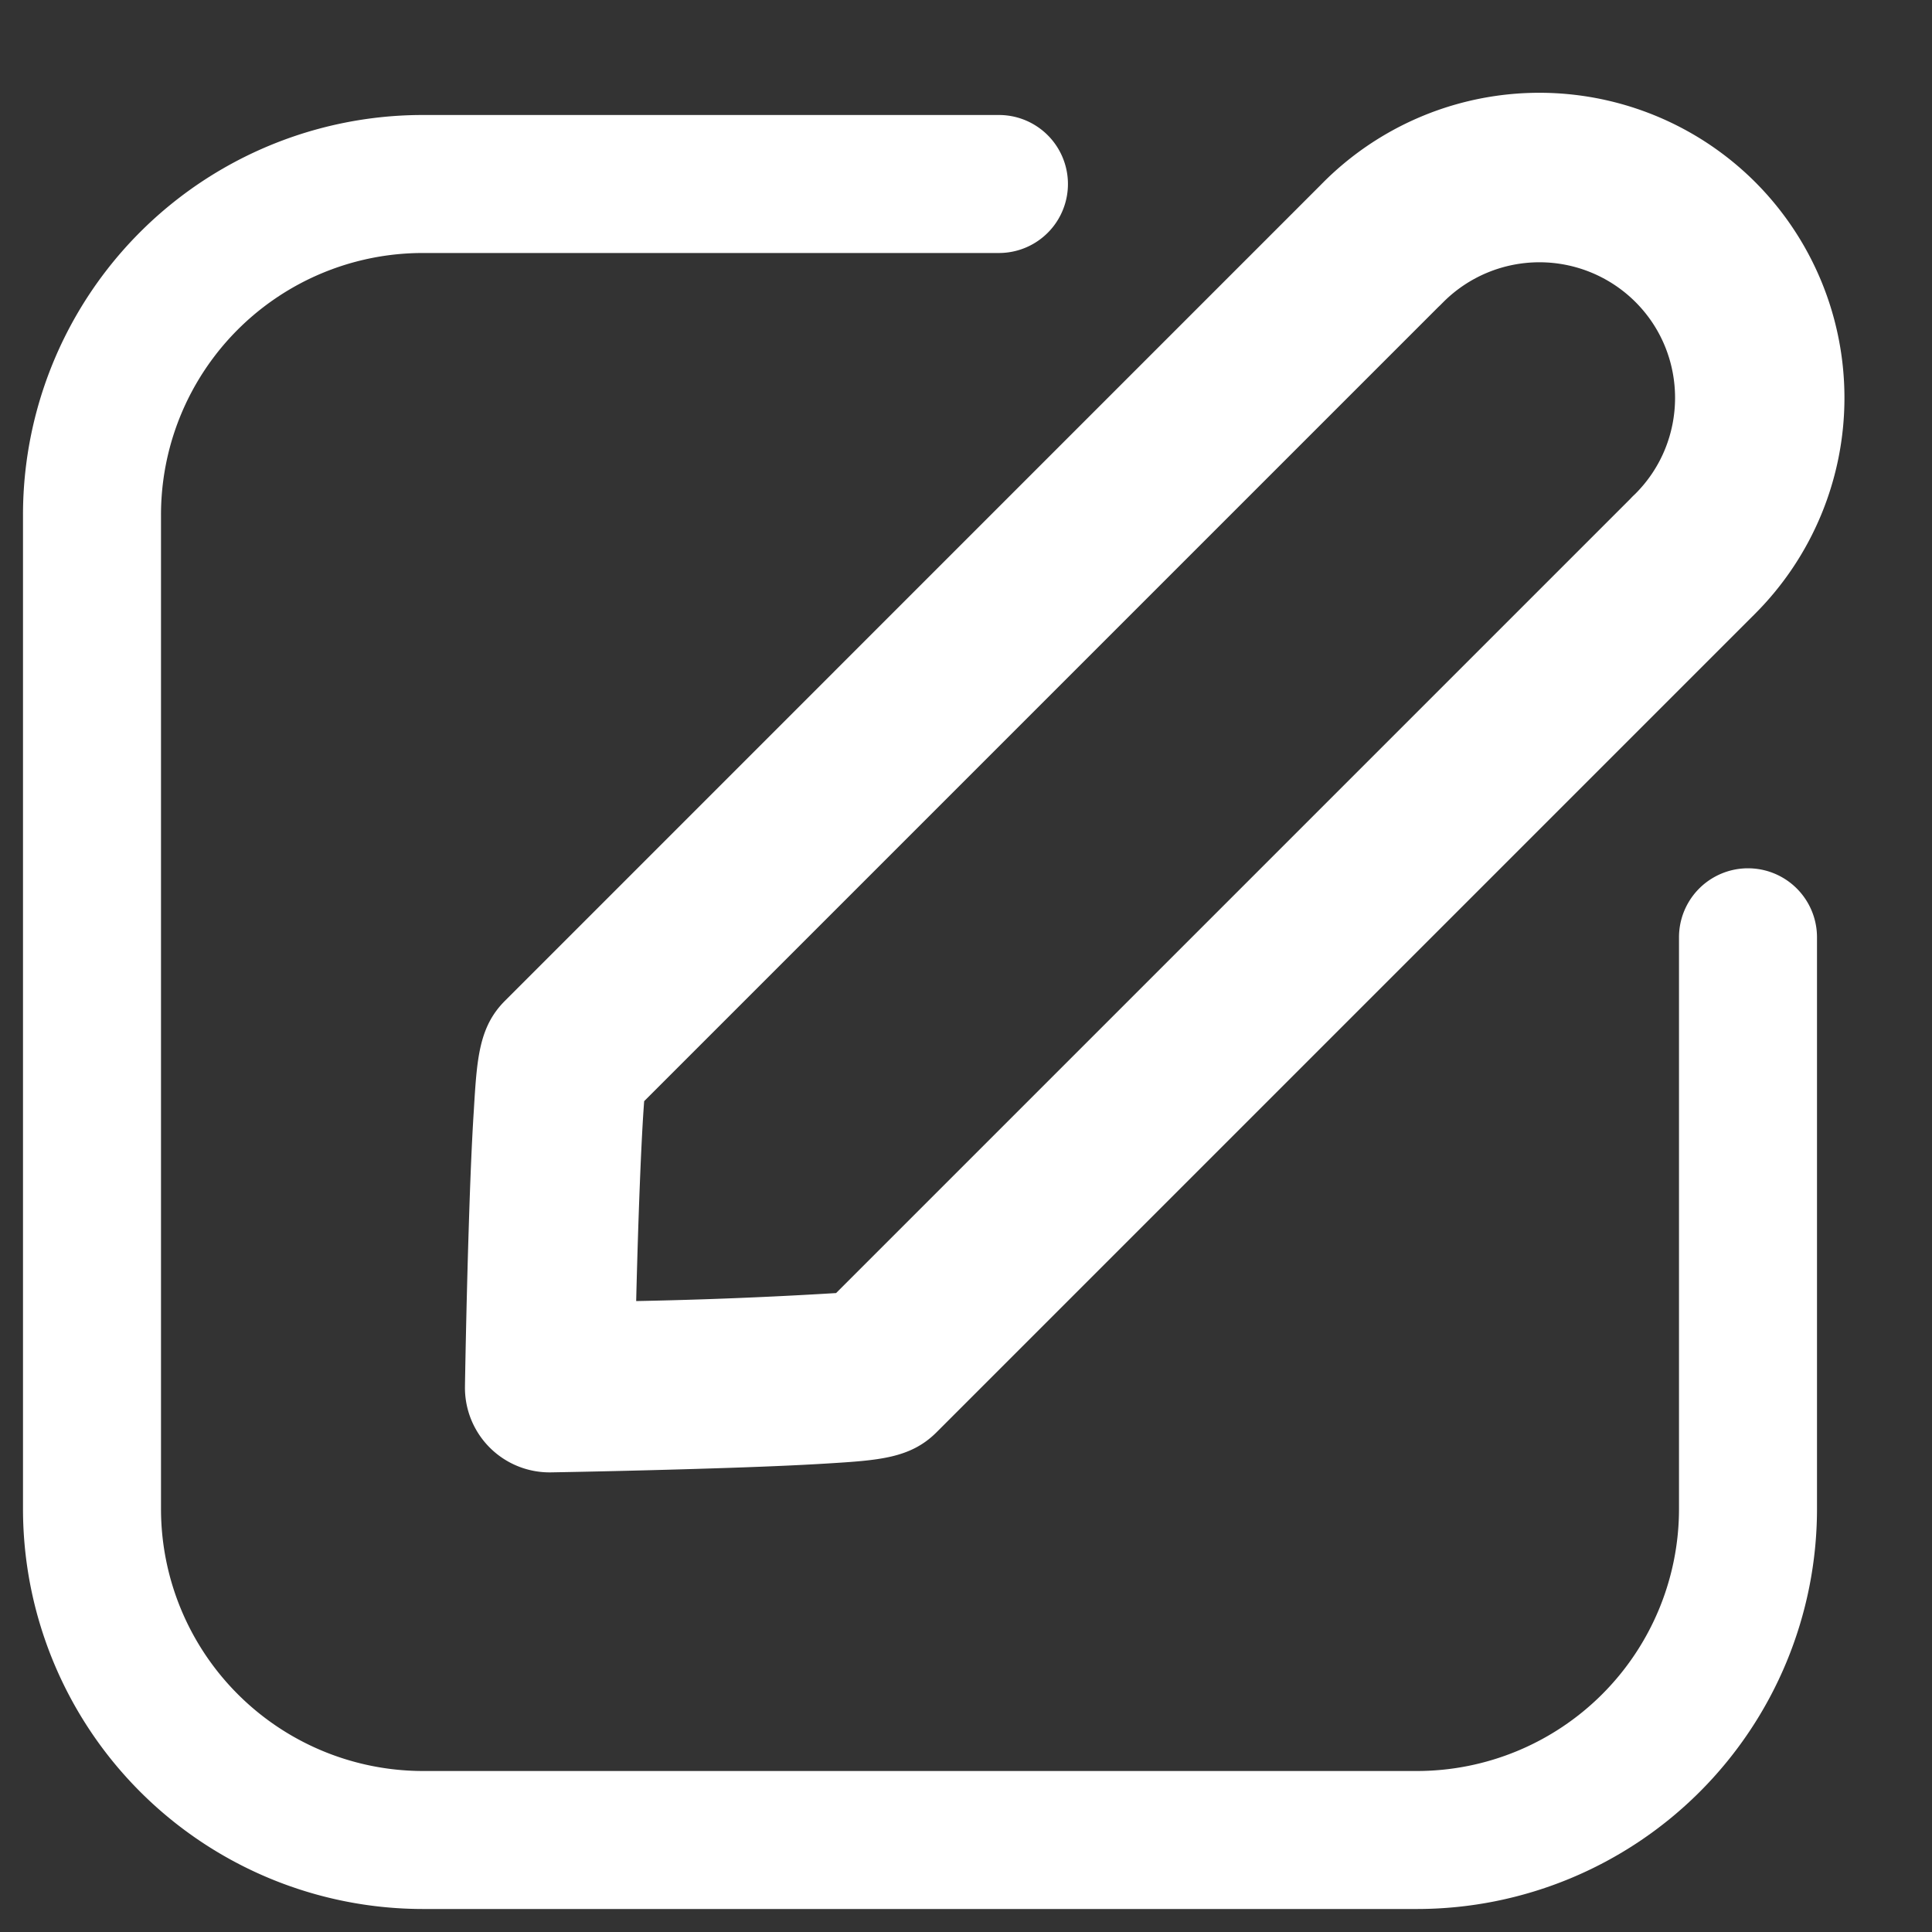 <?xml version="1.0" standalone="no"?><!DOCTYPE svg PUBLIC "-//W3C//DTD SVG 1.1//EN" "http://www.w3.org/Graphics/SVG/1.1/DTD/svg11.dtd"><svg t="1510624354007" class="icon" style="" viewBox="0 0 1024 1024" version="1.1" xmlns="http://www.w3.org/2000/svg" p-id="10334" xmlns:xlink="http://www.w3.org/1999/xlink" width="200" height="200"><rect x="0" y="0" width="1024" height="1024" fill="#333333" stroke="none"/><defs><style type="text/css"></style></defs><path d="M251.124 588.751c-0.975 15.019-1.853 35.401-2.633 60.611-1.365 42.52-2.048 84.943-2.048 85.333a44.861 44.861 0 0 0 45.592 45.69c0.488 0 42.862-0.731 85.333-2.097 25.259-0.78 45.641-1.658 60.709-2.584 27.746-1.707 44.471-2.731 58.319-16.579l432.274-432.274a47.543 47.543 0 0 0 1.609-1.609 161.89 161.89 0 0 0 0-228.742 161.89 161.89 0 0 0-230.351 1.609L267.703 530.383c-13.897 13.848-14.921 30.622-16.579 58.368z m90.307-5.12l420.864-420.864a43.934 43.934 0 0 0 1.804-1.755l0.975-0.975a72.021 72.021 0 0 1 101.717 0c28.038 27.989 28.038 73.63 0 101.669l-1.024 0.975a44.471 44.471 0 0 0-1.755 1.804l-420.864 420.864a2542.933 2542.933 0 0 1-105.96 4.242c1.073-43.886 2.682-86.065 4.242-105.96z" fill="#ffffff" p-id="10335"></path><path d="M889.905 799.793a138.971 138.971 0 0 1-138.971 138.874H224.305a138.971 138.971 0 0 1-138.971-138.971V273.067A138.776 138.776 0 0 1 224.305 134.095h305.152a36.571 36.571 0 1 0 0-73.143H224.354A211.919 211.919 0 0 0 12.19 273.067v526.629a212.114 212.114 0 0 0 212.114 212.114h526.629a212.114 212.114 0 0 0 212.114-212.017v-303.006a36.571 36.571 0 1 0-73.143 0v303.006z" fill="#ffffff" p-id="10336"></path></svg>